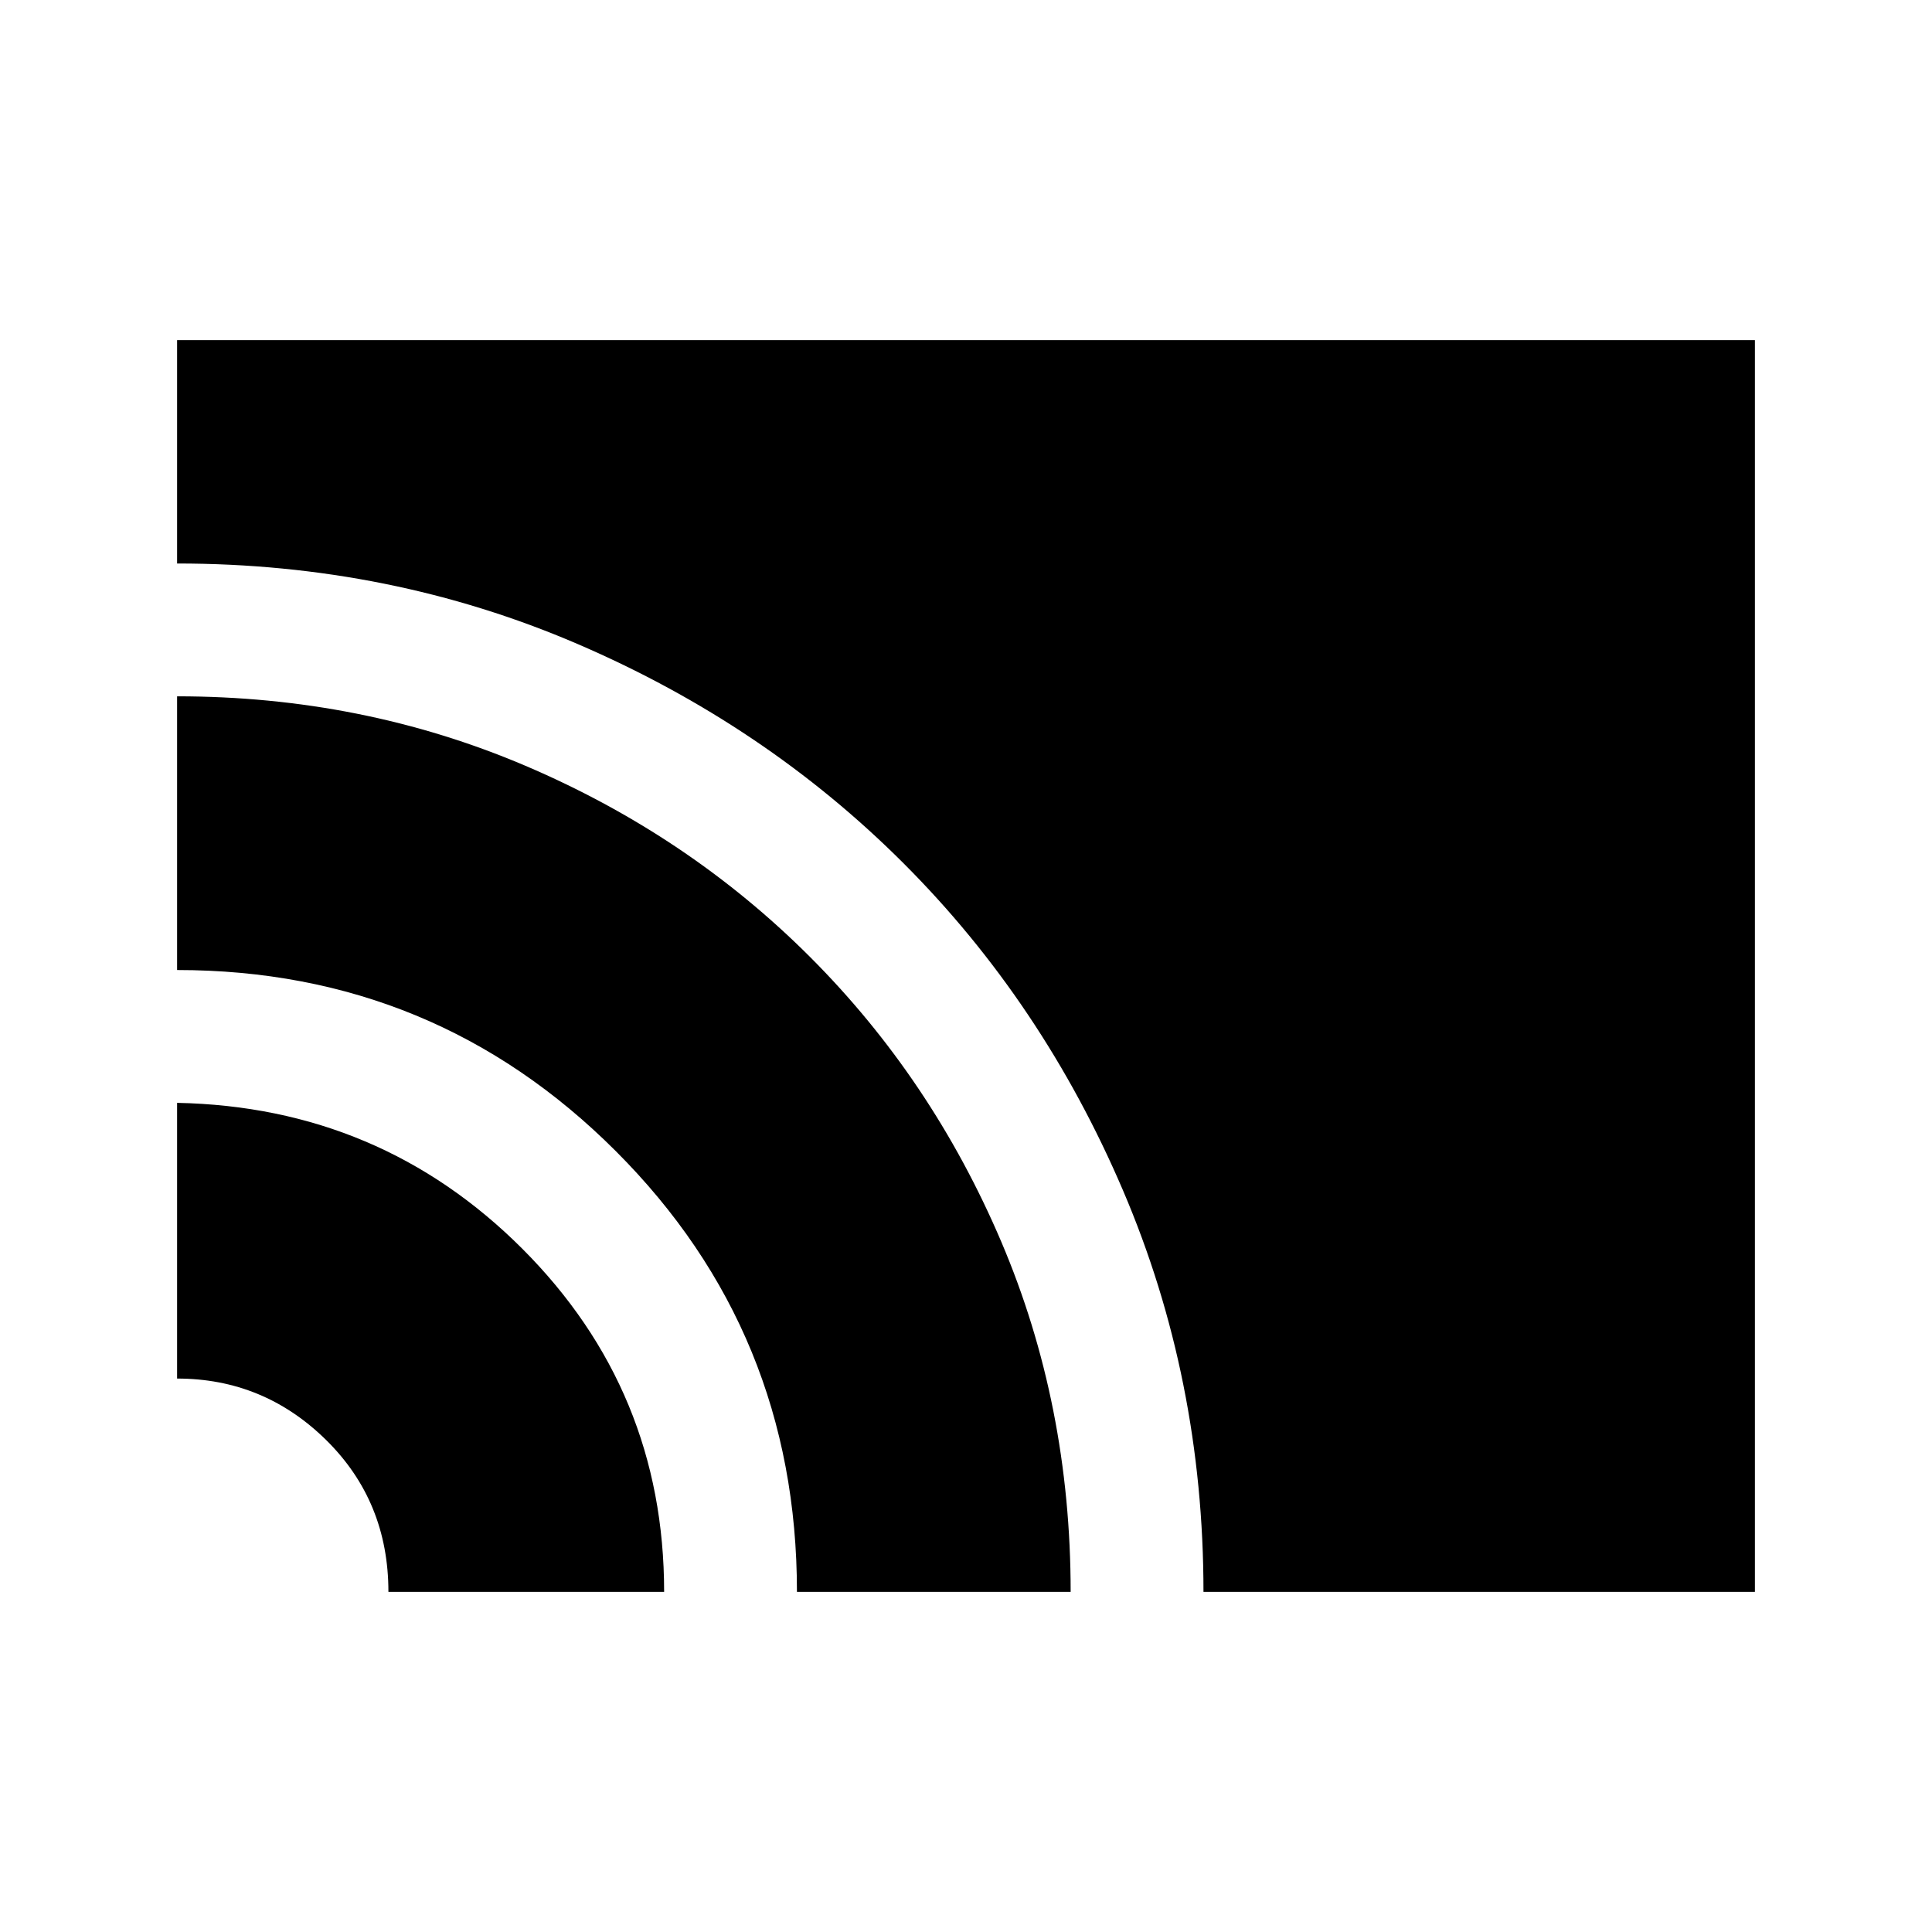 <svg xmlns="http://www.w3.org/2000/svg" height="24" width="24"><path d="M14.95 19.775q0-2.65-1-4.988-1-2.337-2.725-4.062T7.175 8Q4.85 7 2.2 7V4.225h19.6v15.55Zm-5.05 0q0-3.225-2.25-5.475-2.25-2.25-5.45-2.25v-3.4q2.3 0 4.325.862 2.025.863 3.537 2.375 1.513 1.513 2.376 3.538.862 2.025.862 4.35Zm-5.075 0q0-1.125-.775-1.888-.775-.762-1.85-.762V13.7q2.525.05 4.288 1.812 1.762 1.763 1.762 4.263Z"/></svg>